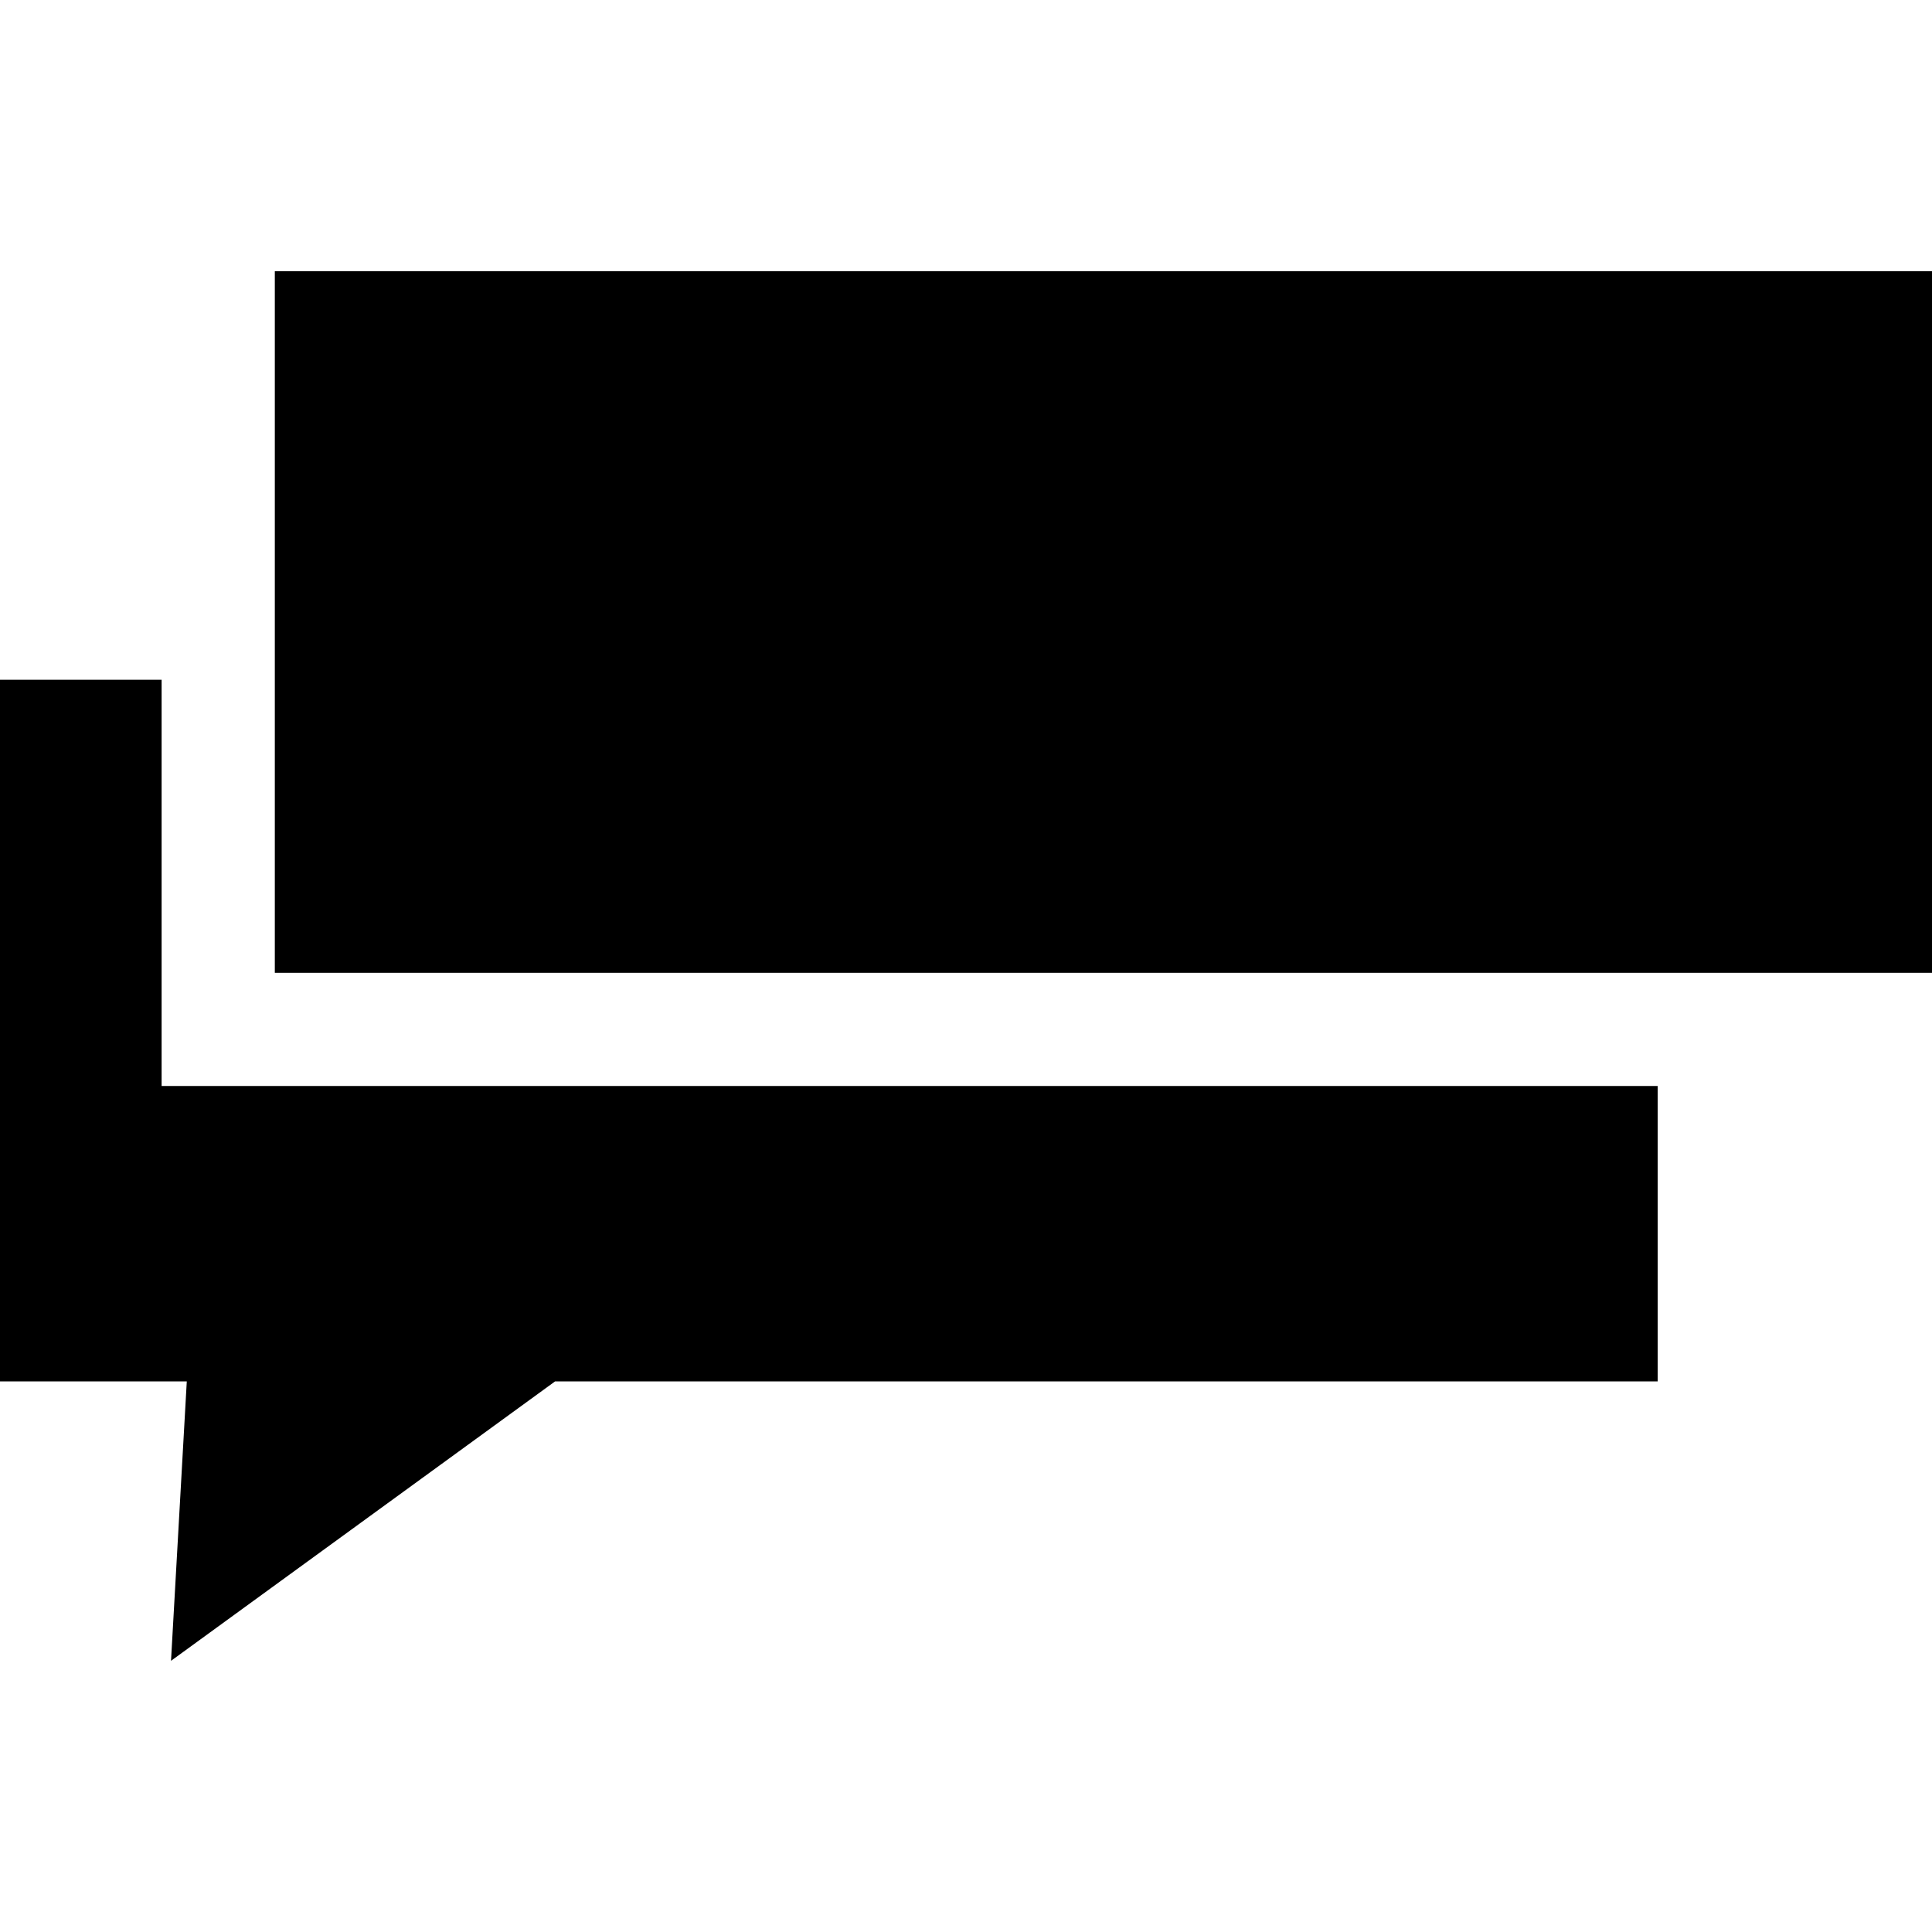 <svg id="Capa_1" enable-background="new 0 0 512 512" height="512" viewBox="0 0 512 512" width="512" xmlns="http://www.w3.org/2000/svg"><g><path d="m42.83 180.145h-42.83v185.94h49.5l-4.18 74.05 101.78-74.05h292.2v-78.28h-396.47z"/><path d="m72.83 71.865h439.17v185.94h-439.17z"/></g></svg>